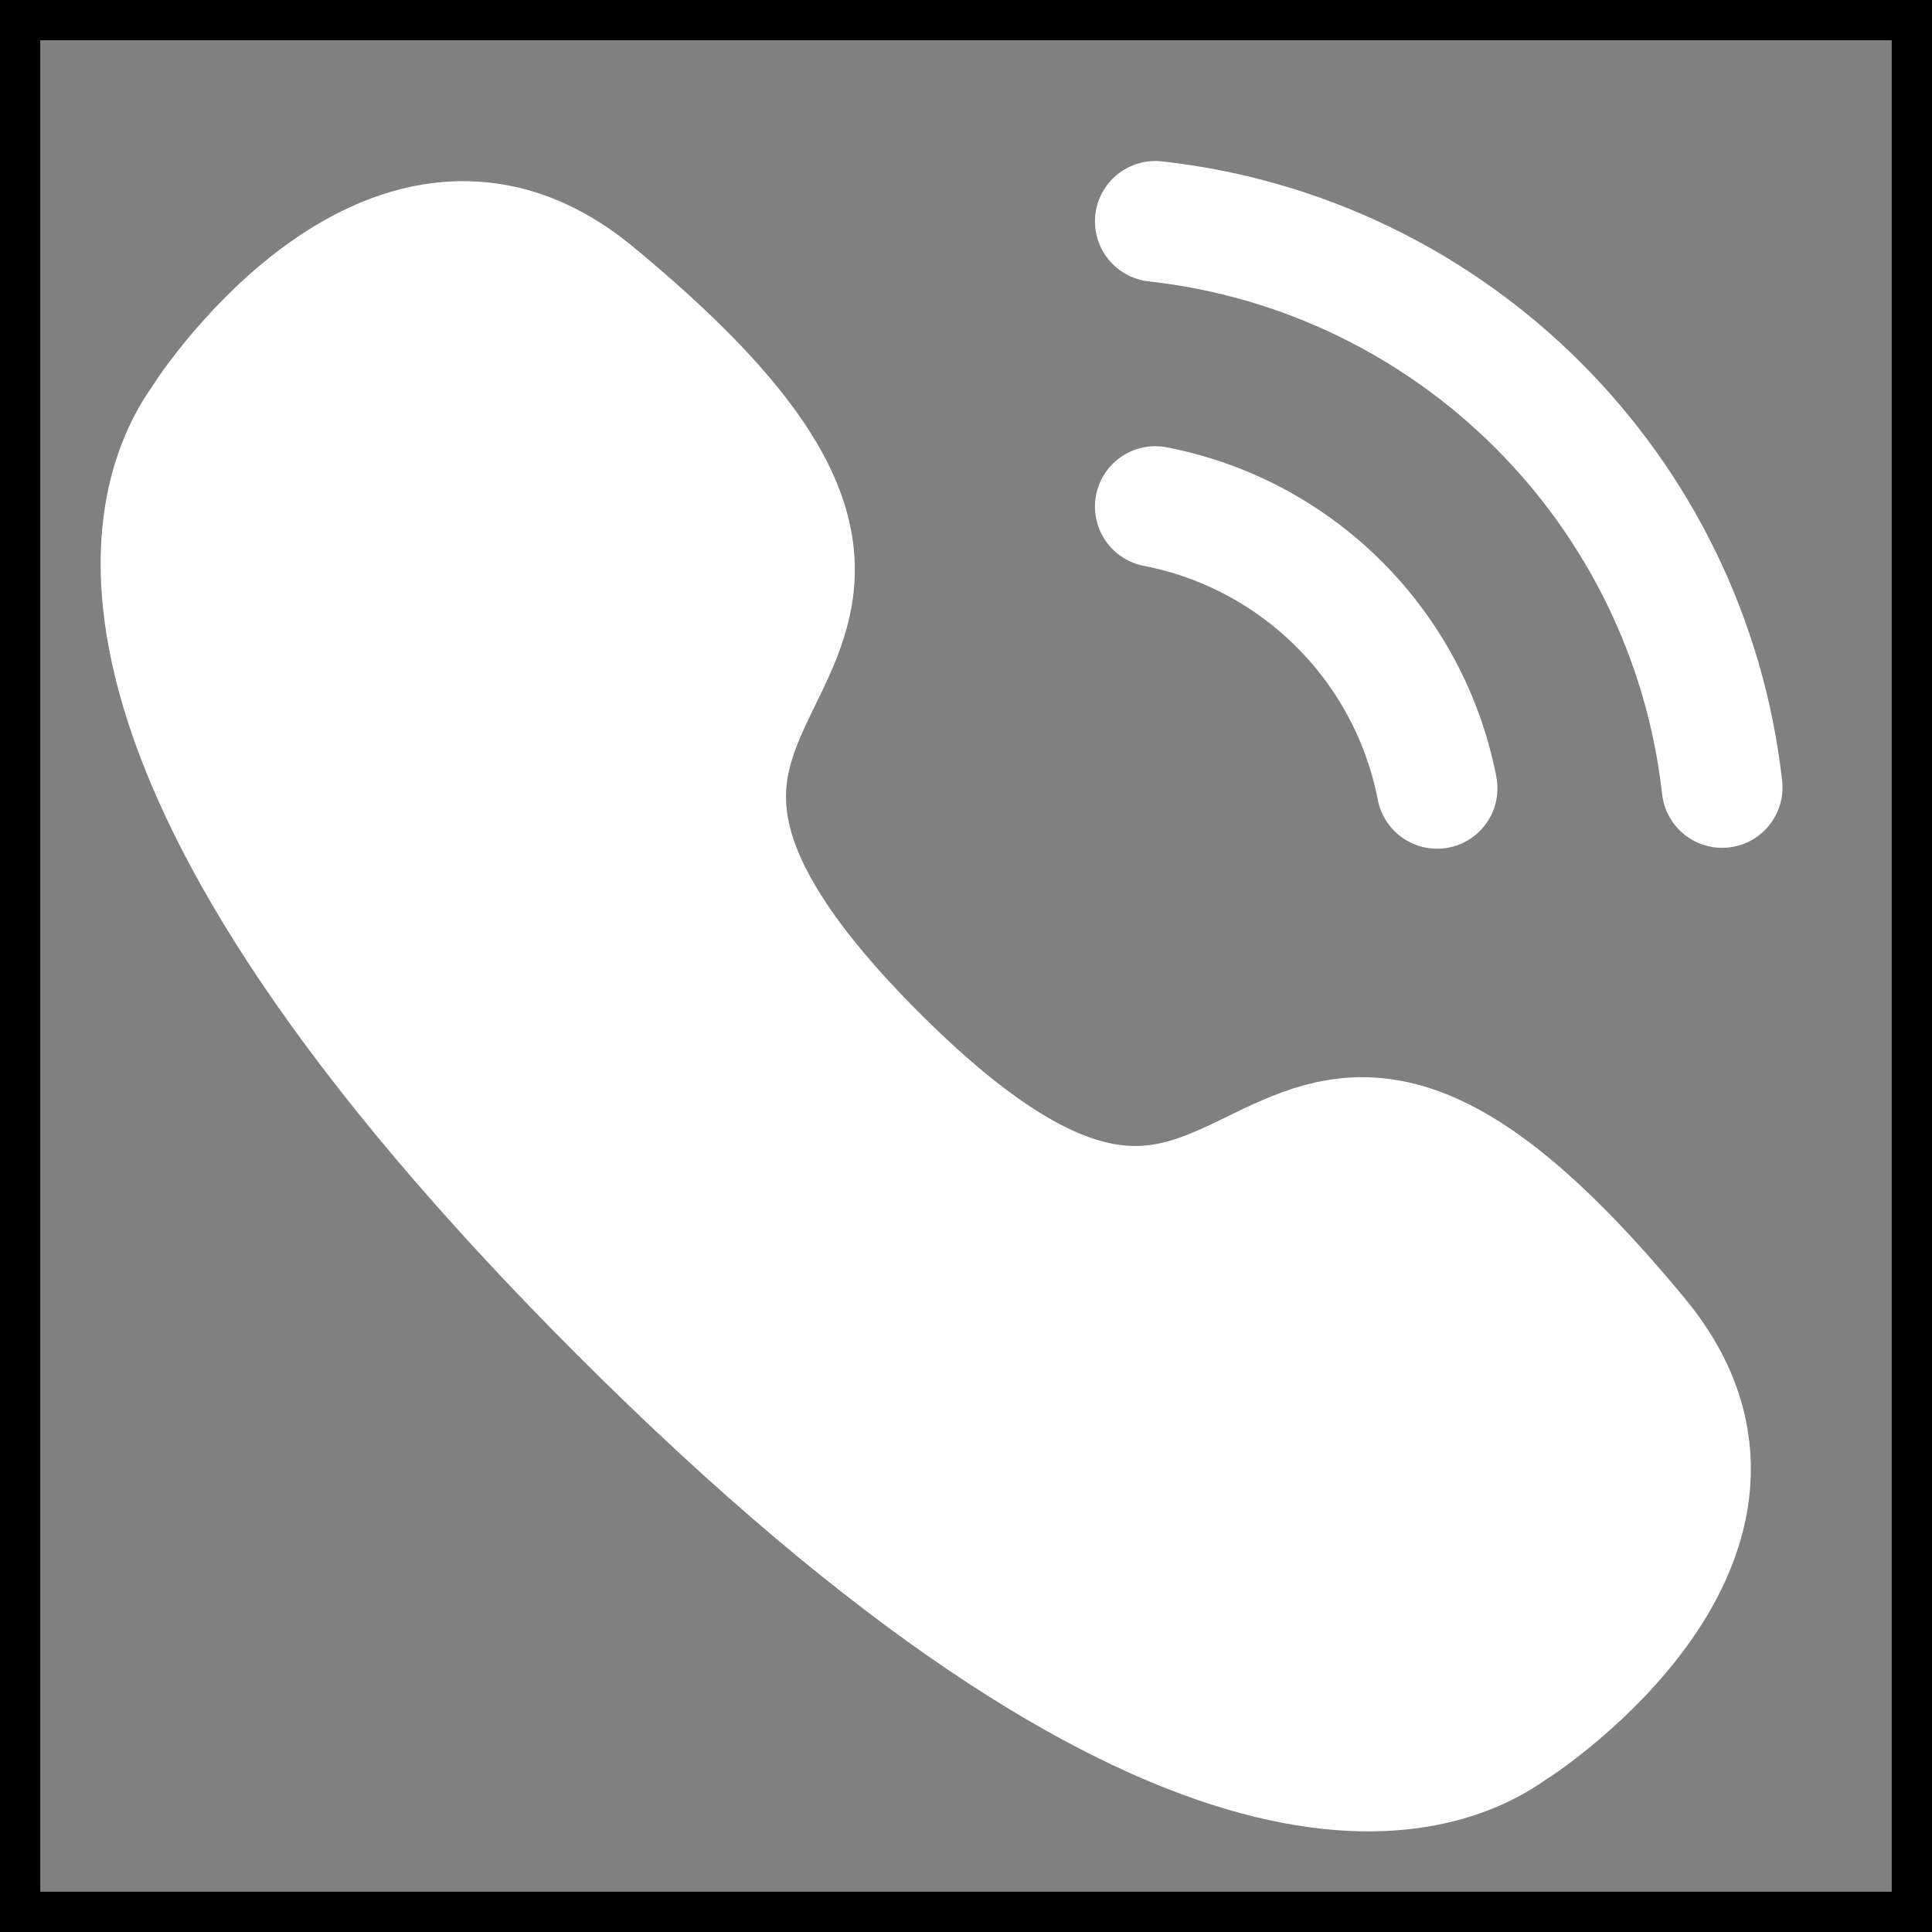<svg width="24" height="24" viewBox="0 0 24 24" fill="none" xmlns="http://www.w3.org/2000/svg">
<rect x="0" y="0" width="24" height="24" fill="#808080" stroke="none"/>
<rect width="24" height="24" stroke="black"/>
<path d="M14.352 2.75C18.053 3.161 20.977 6.081 21.393 9.782" stroke="white" stroke-width="1.5" stroke-linecap="round" stroke-linejoin="round"/>
<path d="M14.352 6.293C16.123 6.637 17.508 8.022 17.852 9.793" stroke="white" stroke-width="1.5" stroke-linecap="round" stroke-linejoin="round"/>
<path fill-rule="evenodd" clip-rule="evenodd" d="M7.7 16.299C0.803 9.4 1.783 6.241 2.511 5.223C2.604 5.059 4.906 1.612 7.375 3.634C13.501 8.679 5.745 7.966 10.889 13.111C16.035 18.255 15.32 10.5 20.366 16.625C22.388 19.094 18.941 21.396 18.778 21.489C17.76 22.217 14.6 23.198 7.7 16.299Z" fill="white" stroke="white" stroke-width="1.5" stroke-linecap="round" stroke-linejoin="round"/>
</svg>
